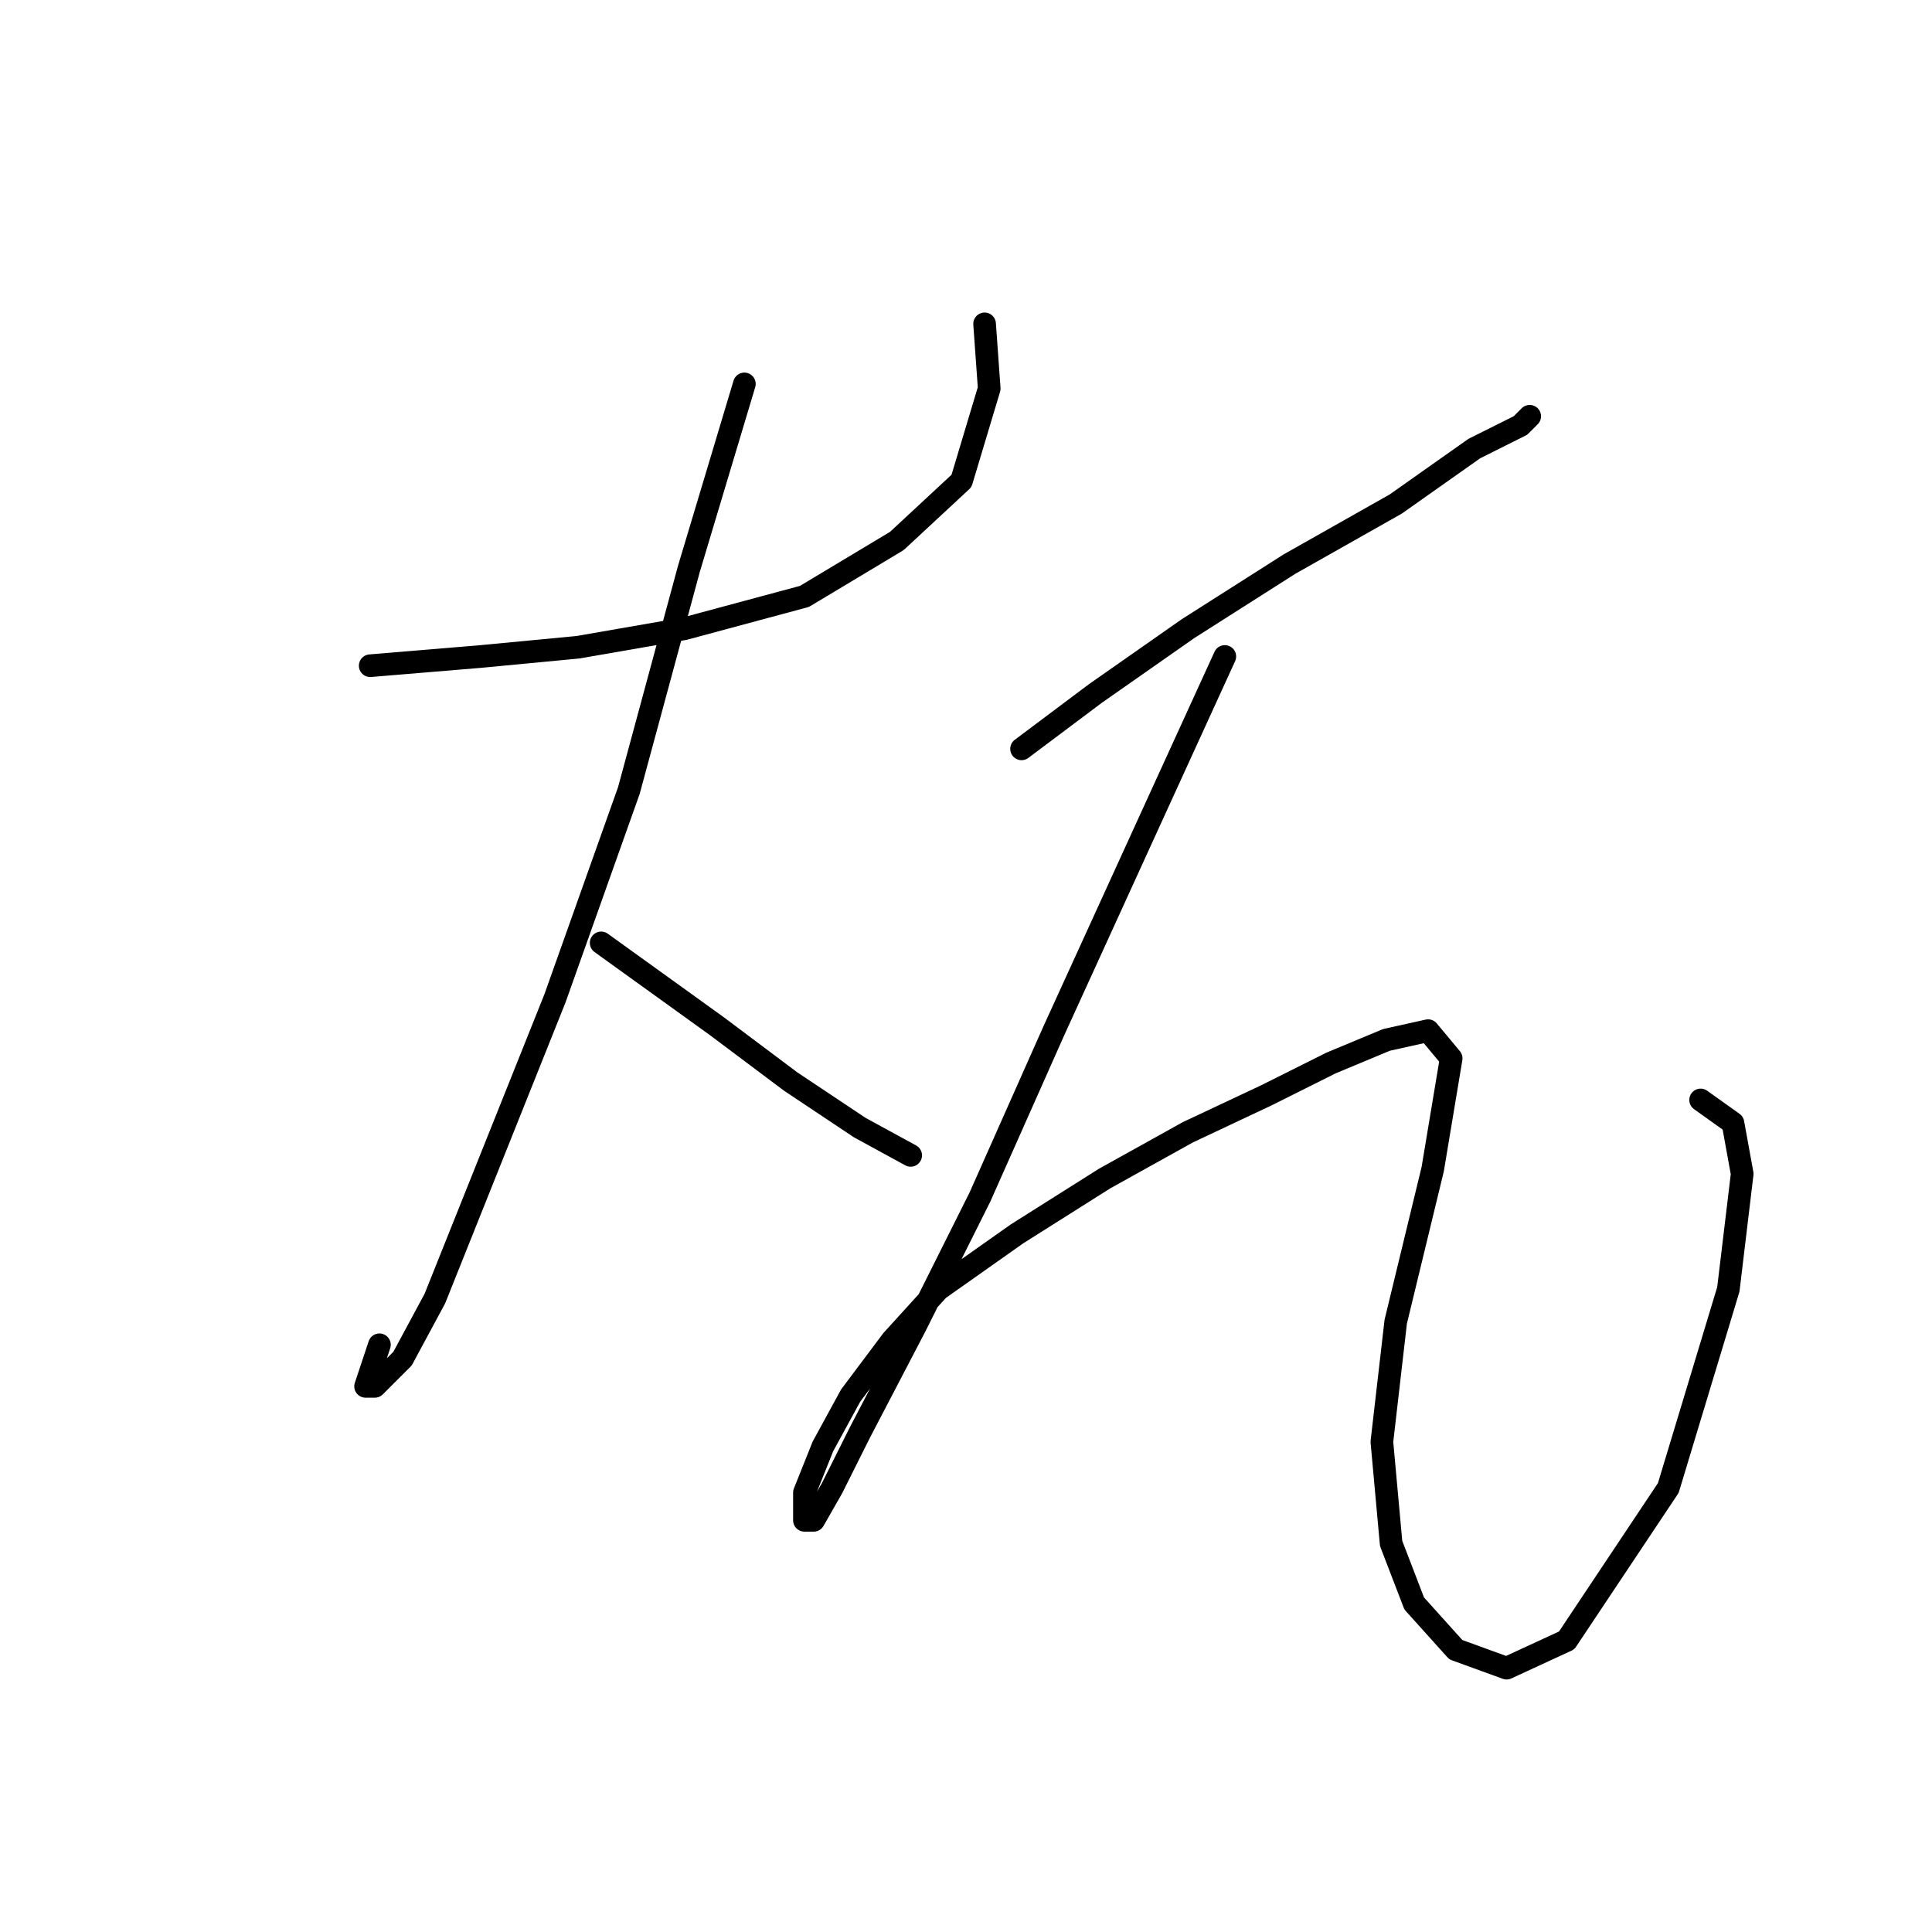 <?xml version="1.0" standalone="no"?>
    <svg width="256" height="256" xmlns="http://www.w3.org/2000/svg" version="1.1">
    <polyline stroke="black" stroke-width="3" stroke-linecap="round" fill="transparent" stroke-linejoin="round" points="49.053 88.21 63.744 86.986 76.598 85.762 90.677 83.313 106.591 79.028 118.834 71.683 127.403 63.726 131.076 51.483 130.464 42.914 130.464 42.914 " />
        <polyline stroke="black" stroke-width="3" stroke-linecap="round" fill="transparent" stroke-linejoin="round" points="98.634 50.871 91.289 75.356 83.331 104.737 73.537 132.282 63.744 156.767 57.622 172.07 53.338 180.027 49.665 183.7 48.441 183.7 50.277 178.191 50.277 178.191 " />
        <polyline stroke="black" stroke-width="3" stroke-linecap="round" fill="transparent" stroke-linejoin="round" points="79.659 124.937 94.961 135.955 104.755 143.3 113.937 149.421 120.67 153.094 120.67 153.094 " />
        <polyline stroke="black" stroke-width="3" stroke-linecap="round" fill="transparent" stroke-linejoin="round" points="135.361 99.228 145.155 91.883 157.397 83.313 170.863 74.744 184.942 66.786 195.348 59.441 201.469 56.38 202.693 55.156 202.693 55.156 " />
        <polyline stroke="black" stroke-width="3" stroke-linecap="round" fill="transparent" stroke-linejoin="round" points="162.294 86.986 152.5 108.41 139.646 136.567 129.852 158.603 121.282 175.742 113.937 189.821 110.264 197.166 107.816 201.451 106.591 201.451 106.591 197.778 109.04 191.657 112.713 184.924 118.222 177.579 124.343 170.845 134.749 163.5 146.379 156.155 157.397 150.033 167.803 145.137 176.372 140.852 183.718 137.791 189.227 136.567 192.287 140.24 189.839 154.93 184.942 175.13 183.106 191.045 184.33 204.512 187.39 212.469 192.899 218.59 199.633 221.039 207.59 217.366 221.057 197.166 229.014 170.845 230.85 155.543 229.626 148.809 225.341 145.749 225.341 145.749 " />
        </svg>
